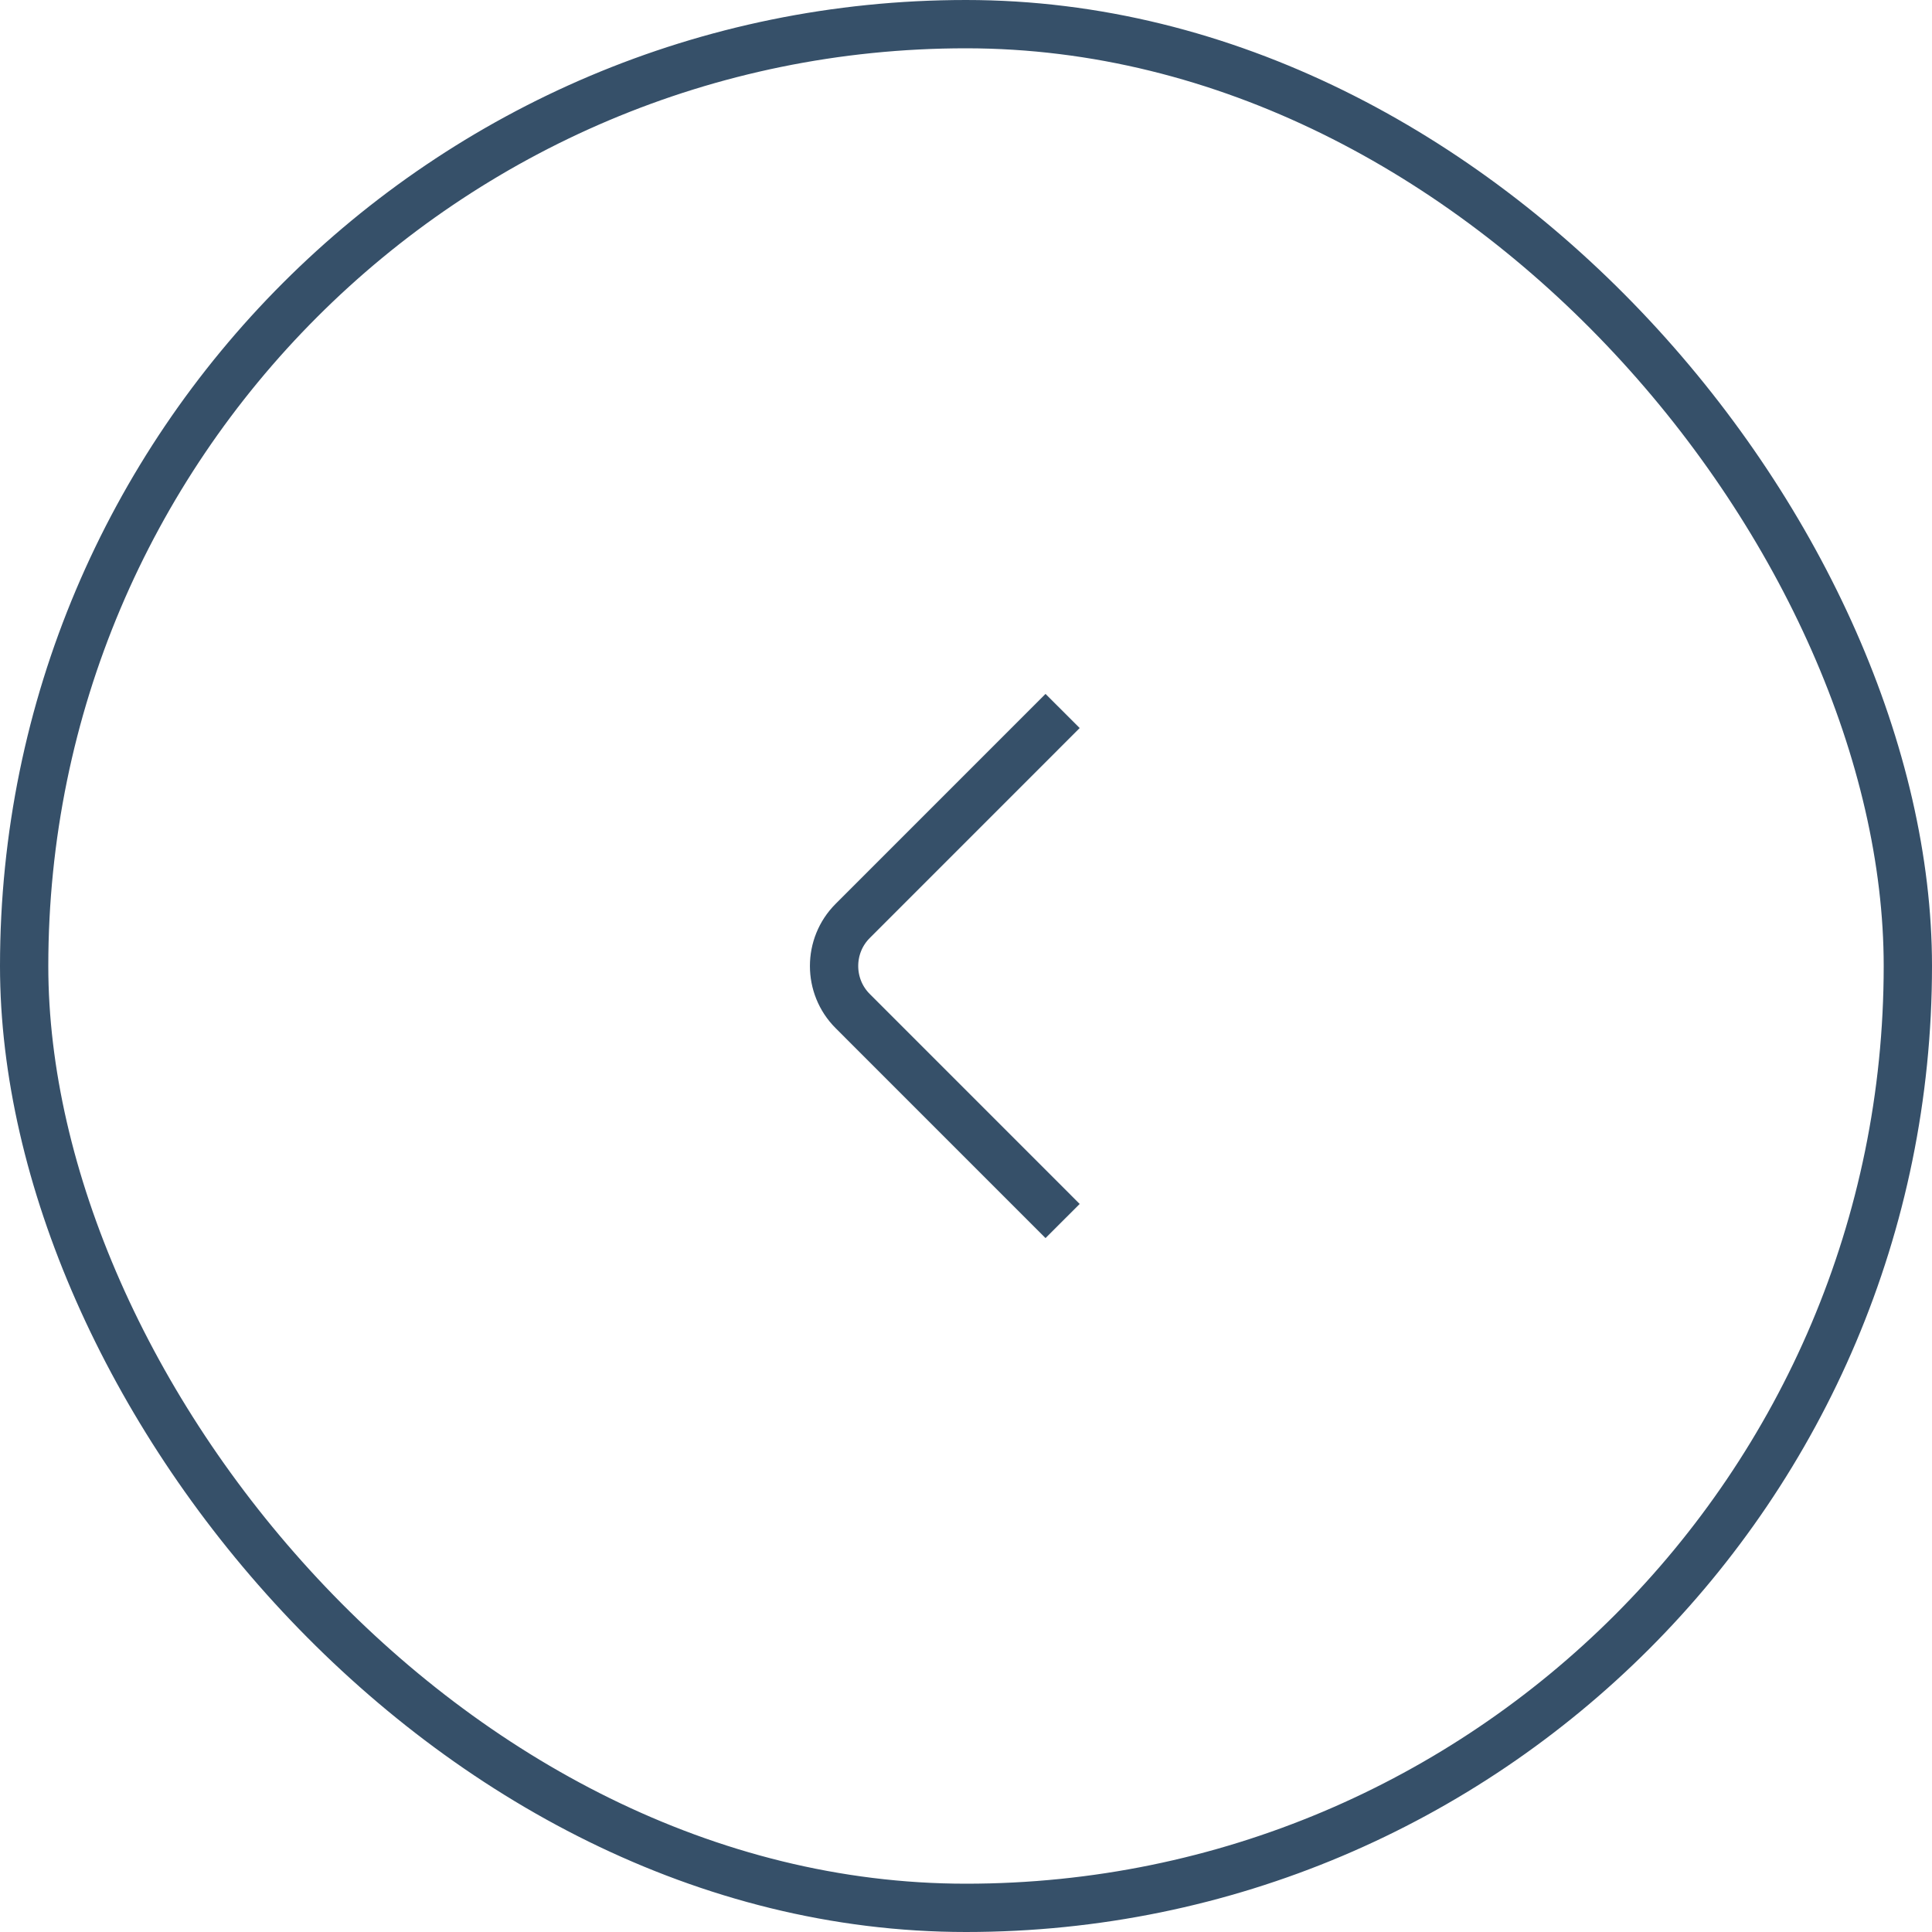 <svg width="40" height="40" viewBox="0 0 40 40" fill="none" xmlns="http://www.w3.org/2000/svg">
    <path d="M22 25.28L17.654 20.933C17.14 20.42 17.14 19.58 17.654 19.067L22 14.72" stroke="#365069" strokeWidth="1.5" strokeMiterlimit="10" strokeLinecap="round" strokeLinejoin="round"/>
    <rect x="0.5" y="0.5" width="39" height="39" rx="19.5" stroke="#365069"/>
</svg>
